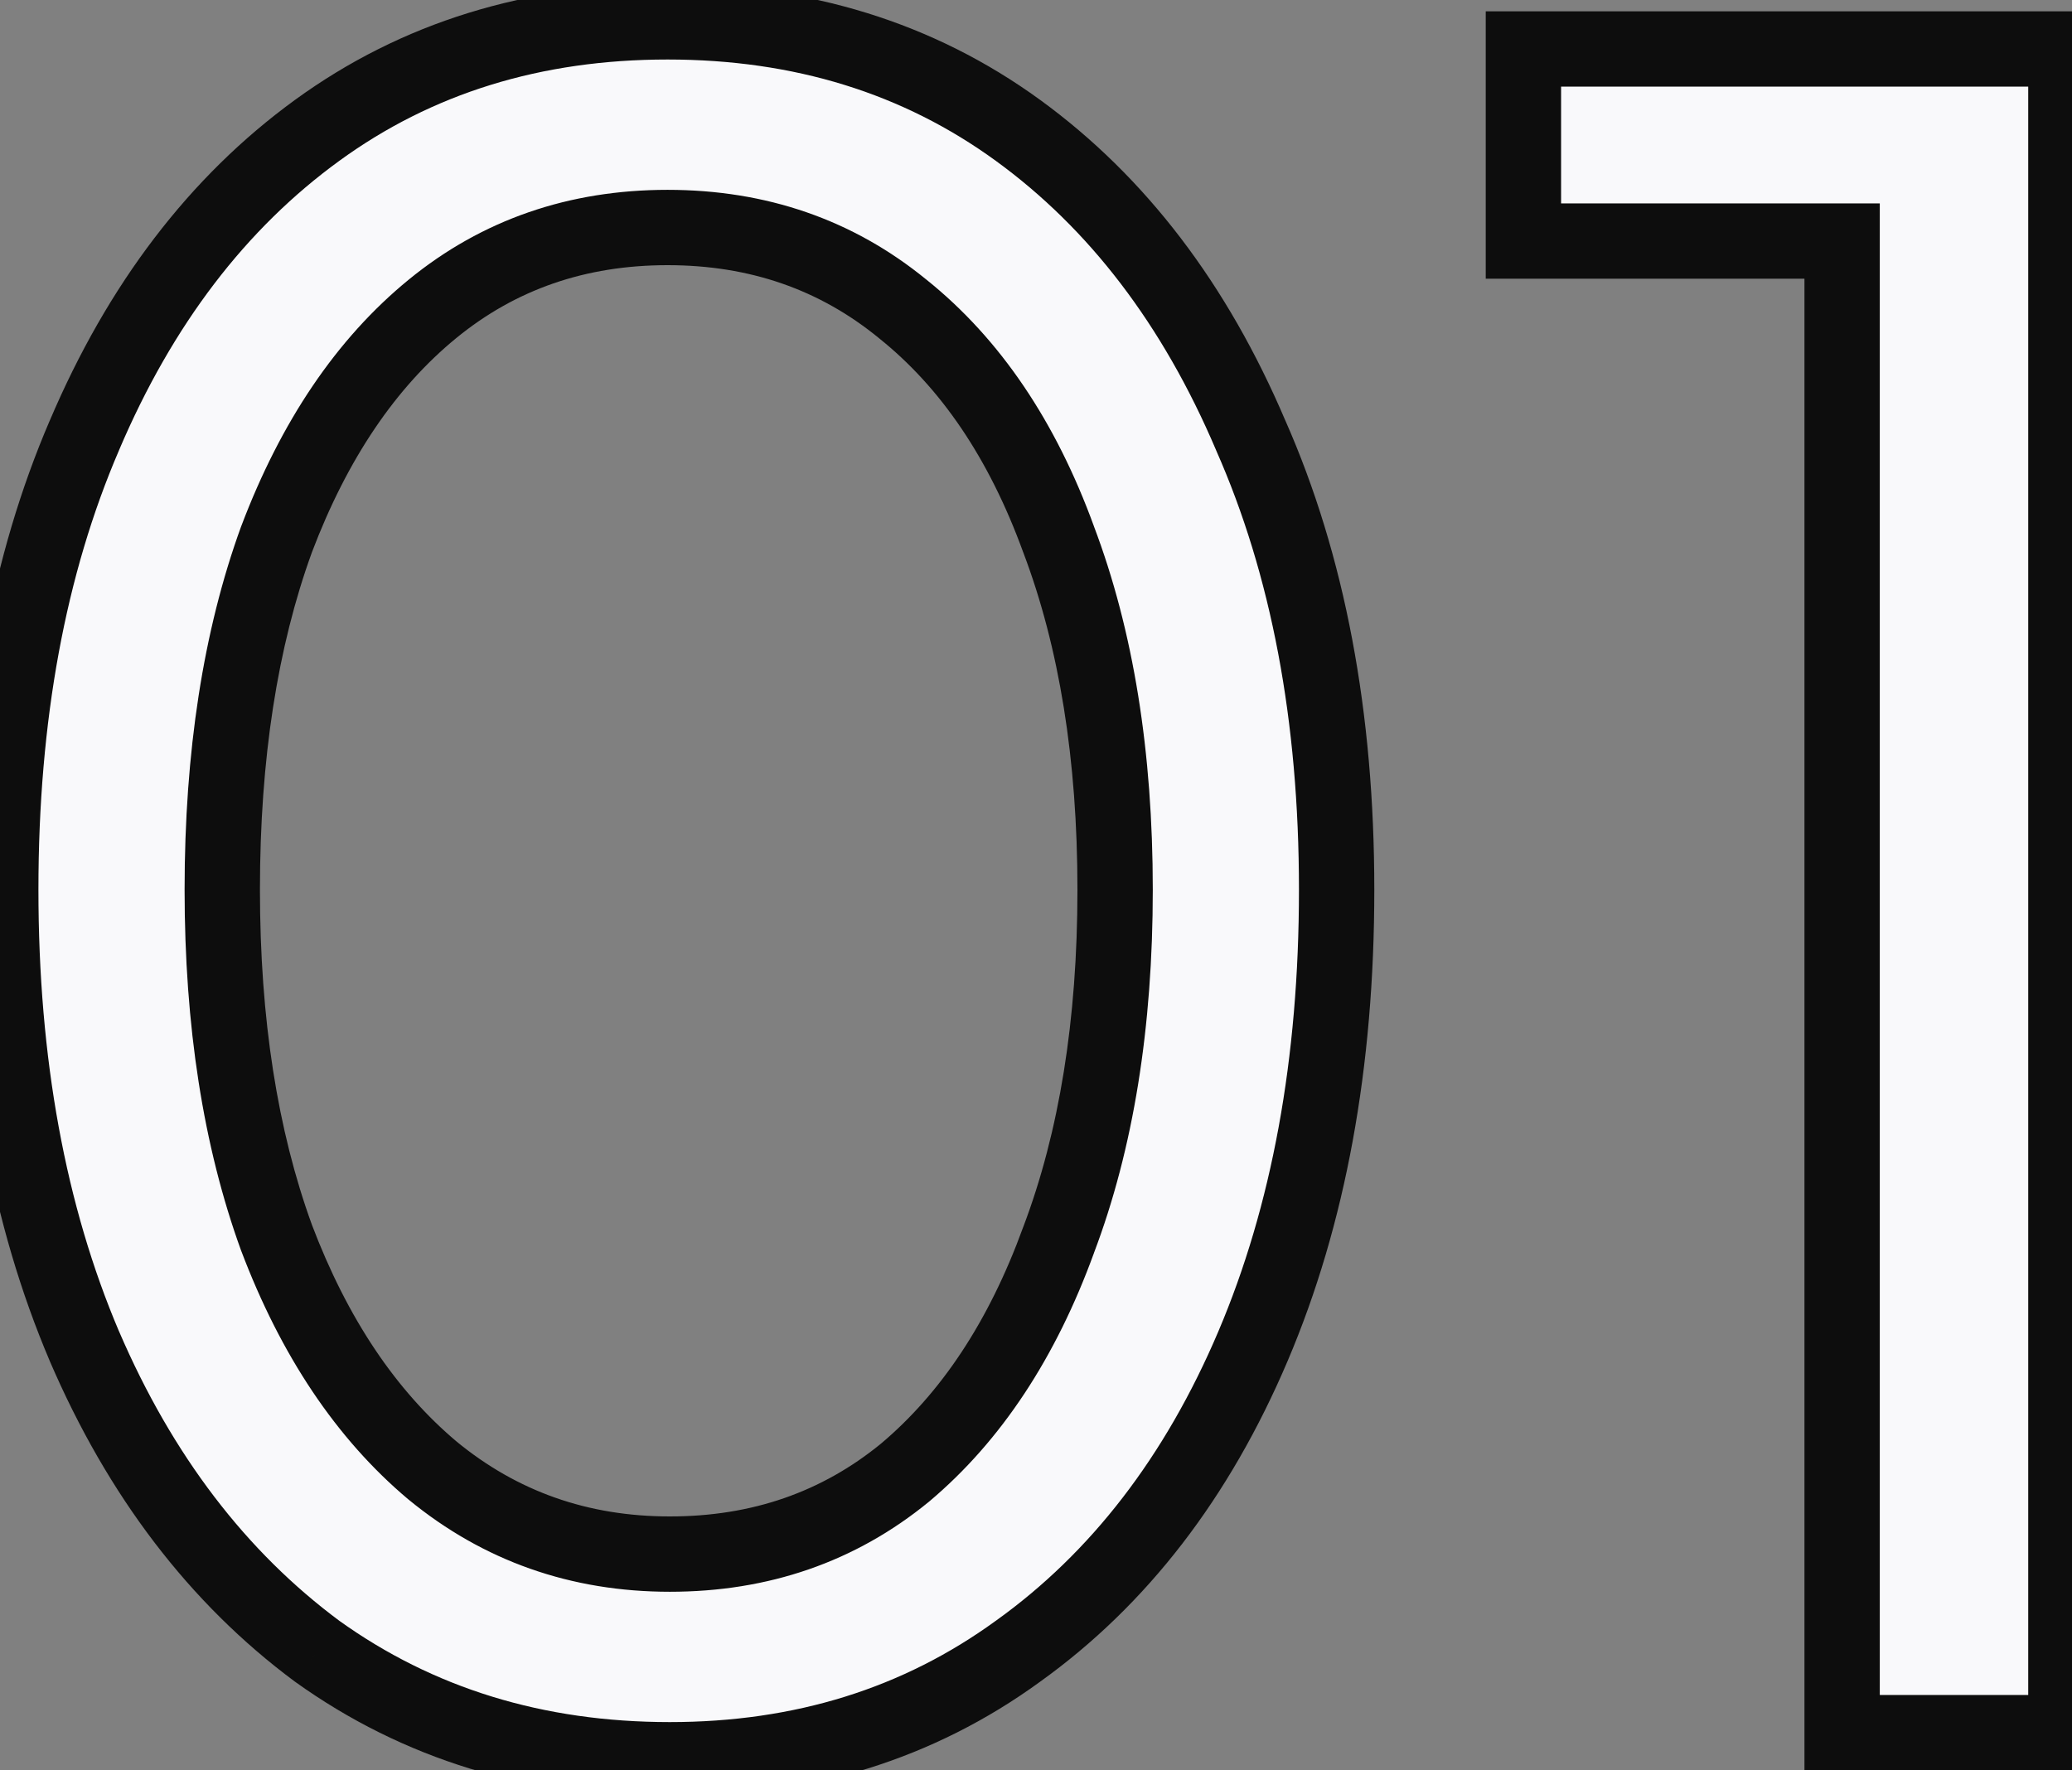 <svg width="55" height="47" viewBox="0 0 55 47" fill="none" xmlns="http://www.w3.org/2000/svg">
<rect x="0" y="0" width="55" height="47" fill="#808080" stroke="none"/>
<mask id="path-1-outside-1_6406_3599" maskUnits="userSpaceOnUse" x="-1" y="-1" width="57" height="49" fill="black">
<rect fill="white" x="-1" y="-1" width="57" height="49"/>
<path d="M17.78 46.72C14.22 46.72 11.1 45.76 8.42 43.84C5.78 41.88 3.72 39.18 2.24 35.74C0.76 32.26 0.02 28.22 0.02 23.62C0.02 19.02 0.76 15 2.24 11.56C3.72 8.08 5.78 5.38 8.42 3.46C11.06 1.54 14.16 0.58 17.72 0.58C21.28 0.58 24.38 1.54 27.02 3.46C29.66 5.38 31.72 8.08 33.2 11.56C34.72 15 35.48 19.02 35.48 23.62C35.48 28.22 34.74 32.26 33.26 35.74C31.78 39.22 29.7 41.92 27.02 43.84C24.38 45.76 21.3 46.72 17.78 46.72ZM17.78 41.26C20.18 41.26 22.26 40.54 24.02 39.1C25.78 37.62 27.14 35.56 28.1 32.92C29.1 30.28 29.6 27.18 29.6 23.62C29.6 20.06 29.1 16.96 28.1 14.32C27.14 11.68 25.76 9.64 23.96 8.2C22.2 6.76 20.12 6.04 17.72 6.04C15.32 6.04 13.24 6.76 11.48 8.2C9.72 9.64 8.34 11.68 7.34 14.32C6.38 16.96 5.9 20.06 5.9 23.62C5.9 27.14 6.38 30.22 7.34 32.86C8.34 35.5 9.72 37.56 11.48 39.04C13.28 40.52 15.38 41.26 17.78 41.26ZM48.898 46V6.4H40.438V1.3H54.838V46H48.898Z"/>
</mask>
<path d="M17.78 46.72C14.22 46.72 11.1 45.76 8.42 43.84C5.78 41.88 3.72 39.18 2.24 35.74C0.76 32.26 0.02 28.22 0.02 23.62C0.02 19.02 0.76 15 2.24 11.56C3.72 8.08 5.78 5.38 8.42 3.46C11.06 1.54 14.16 0.58 17.72 0.58C21.28 0.58 24.38 1.54 27.02 3.46C29.66 5.38 31.72 8.08 33.2 11.56C34.72 15 35.48 19.02 35.48 23.62C35.48 28.22 34.74 32.26 33.26 35.74C31.78 39.22 29.7 41.92 27.02 43.84C24.38 45.76 21.3 46.72 17.78 46.72ZM17.78 41.26C20.18 41.26 22.26 40.54 24.02 39.1C25.78 37.62 27.14 35.56 28.1 32.92C29.1 30.28 29.6 27.18 29.6 23.62C29.6 20.06 29.1 16.96 28.1 14.32C27.14 11.68 25.76 9.64 23.96 8.2C22.2 6.76 20.12 6.04 17.72 6.04C15.32 6.04 13.24 6.76 11.48 8.2C9.72 9.64 8.34 11.68 7.34 14.32C6.38 16.96 5.9 20.06 5.9 23.62C5.9 27.14 6.38 30.22 7.34 32.86C8.34 35.5 9.72 37.56 11.48 39.04C13.28 40.52 15.38 41.26 17.78 41.26ZM48.898 46V6.4H40.438V1.3H54.838V46H48.898Z" fill="#F9F9FB"/>
<path d="M8.42 43.84L7.824 44.643L7.831 44.648L7.838 44.653L8.42 43.84ZM2.24 35.74L1.32 36.131L1.321 36.135L2.24 35.74ZM2.24 11.56L3.159 11.955L3.16 11.951L2.24 11.56ZM8.42 3.46L7.832 2.651L8.42 3.46ZM27.02 3.46L27.608 2.651L27.02 3.46ZM33.2 11.56L32.28 11.951L32.285 11.964L33.2 11.56ZM33.26 35.74L34.18 36.131L33.26 35.74ZM27.02 43.84L26.438 43.027L26.432 43.031L27.02 43.84ZM24.02 39.1L24.653 39.874L24.664 39.865L24.02 39.1ZM28.1 32.92L27.165 32.566L27.16 32.578L28.1 32.92ZM28.1 14.32L27.16 14.662L27.165 14.674L28.1 14.32ZM23.96 8.2L23.327 8.974L23.335 8.981L23.96 8.2ZM11.48 8.2L10.847 7.426H10.847L11.48 8.2ZM7.34 14.32L6.405 13.966L6.4 13.978L7.34 14.32ZM7.34 32.86L6.4 33.202L6.405 33.214L7.34 32.86ZM11.48 39.04L10.836 39.805L10.845 39.812L11.48 39.04ZM17.78 45.72C14.411 45.72 11.499 44.816 9.002 43.027L7.838 44.653C10.701 46.704 14.029 47.72 17.78 47.72V45.72ZM9.016 43.037C6.536 41.196 4.579 38.646 3.159 35.345L1.321 36.135C2.861 39.714 5.024 42.564 7.824 44.643L9.016 43.037ZM3.16 35.349C1.743 32.016 1.02 28.114 1.02 23.62H-0.98C-0.98 28.326 -0.223 32.504 1.32 36.131L3.16 35.349ZM1.02 23.62C1.02 19.126 1.743 15.245 3.159 11.955L1.321 11.165C-0.223 14.755 -0.98 18.914 -0.98 23.62H1.02ZM3.16 11.951C4.581 8.611 6.536 6.066 9.008 4.269L7.832 2.651C5.024 4.694 2.859 7.549 1.32 11.169L3.16 11.951ZM9.008 4.269C11.462 2.484 14.351 1.58 17.72 1.58V-0.42C13.969 -0.42 10.658 0.596 7.832 2.651L9.008 4.269ZM17.72 1.58C21.089 1.58 23.978 2.484 26.432 4.269L27.608 2.651C24.782 0.596 21.471 -0.42 17.72 -0.42V1.58ZM26.432 4.269C28.904 6.066 30.859 8.611 32.28 11.951L34.12 11.169C32.581 7.549 30.416 4.694 27.608 2.651L26.432 4.269ZM32.285 11.964C33.738 15.252 34.48 19.129 34.48 23.62H36.48C36.48 18.911 35.702 14.748 34.115 11.156L32.285 11.964ZM34.48 23.62C34.48 28.114 33.757 32.016 32.34 35.349L34.18 36.131C35.723 32.504 36.48 28.326 36.48 23.62H34.48ZM32.34 35.349C30.921 38.685 28.948 41.229 26.438 43.027L27.602 44.653C30.452 42.611 32.639 39.755 34.18 36.131L32.34 35.349ZM26.432 43.031C23.976 44.817 21.106 45.72 17.78 45.72V47.72C21.494 47.72 24.784 46.703 27.608 44.649L26.432 43.031ZM17.78 42.26C20.397 42.26 22.704 41.469 24.653 39.874L23.387 38.326C21.816 39.611 19.963 40.26 17.78 40.26V42.26ZM24.664 39.865C26.584 38.25 28.033 36.03 29.04 33.262L27.16 32.578C26.247 35.09 24.976 36.99 23.376 38.335L24.664 39.865ZM29.035 33.274C30.088 30.496 30.6 27.271 30.6 23.62H28.6C28.6 27.089 28.112 30.064 27.165 32.566L29.035 33.274ZM30.6 23.62C30.6 19.969 30.088 16.744 29.035 13.966L27.165 14.674C28.112 17.176 28.6 20.151 28.6 23.62H30.6ZM29.04 13.978C28.031 11.204 26.556 8.997 24.585 7.419L23.335 8.981C24.963 10.283 26.249 12.156 27.16 14.662L29.04 13.978ZM24.593 7.426C22.644 5.831 20.337 5.04 17.72 5.04V7.04C19.903 7.04 21.756 7.689 23.327 8.974L24.593 7.426ZM17.72 5.04C15.103 5.04 12.796 5.831 10.847 7.426L12.113 8.974C13.684 7.689 15.537 7.04 17.72 7.04V5.04ZM10.847 7.426C8.922 9.001 7.452 11.201 6.405 13.966L8.275 14.674C9.228 12.159 10.518 10.279 12.113 8.974L10.847 7.426ZM6.4 13.978C5.391 16.753 4.9 19.973 4.9 23.62H6.9C6.9 20.147 7.369 17.167 8.28 14.662L6.4 13.978ZM4.9 23.62C4.9 27.228 5.392 30.428 6.4 33.202L8.28 32.518C7.368 30.012 6.9 27.052 6.9 23.62H4.9ZM6.405 33.214C7.452 35.978 8.919 38.193 10.836 39.805L12.124 38.275C10.521 36.927 9.228 35.022 8.275 32.506L6.405 33.214ZM10.845 39.812C12.83 41.444 15.156 42.26 17.78 42.26V40.26C15.604 40.26 13.73 39.596 12.115 38.268L10.845 39.812ZM48.898 46H47.898V47H48.898V46ZM48.898 6.4H49.898V5.4H48.898V6.4ZM40.438 6.4H39.438V7.4H40.438V6.4ZM40.438 1.3V0.3H39.438V1.3H40.438ZM54.838 1.3H55.838V0.3H54.838V1.3ZM54.838 46V47H55.838V46H54.838ZM49.898 46V6.4H47.898V46H49.898ZM48.898 5.4H40.438V7.4H48.898V5.4ZM41.438 6.4V1.3H39.438V6.4H41.438ZM40.438 2.3H54.838V0.3H40.438V2.3ZM53.838 1.3V46H55.838V1.3H53.838ZM54.838 45H48.898V47H54.838V45Z" fill="#0D0D0D" mask="url(#path-1-outside-1_6406_3599)"/>
</svg>
